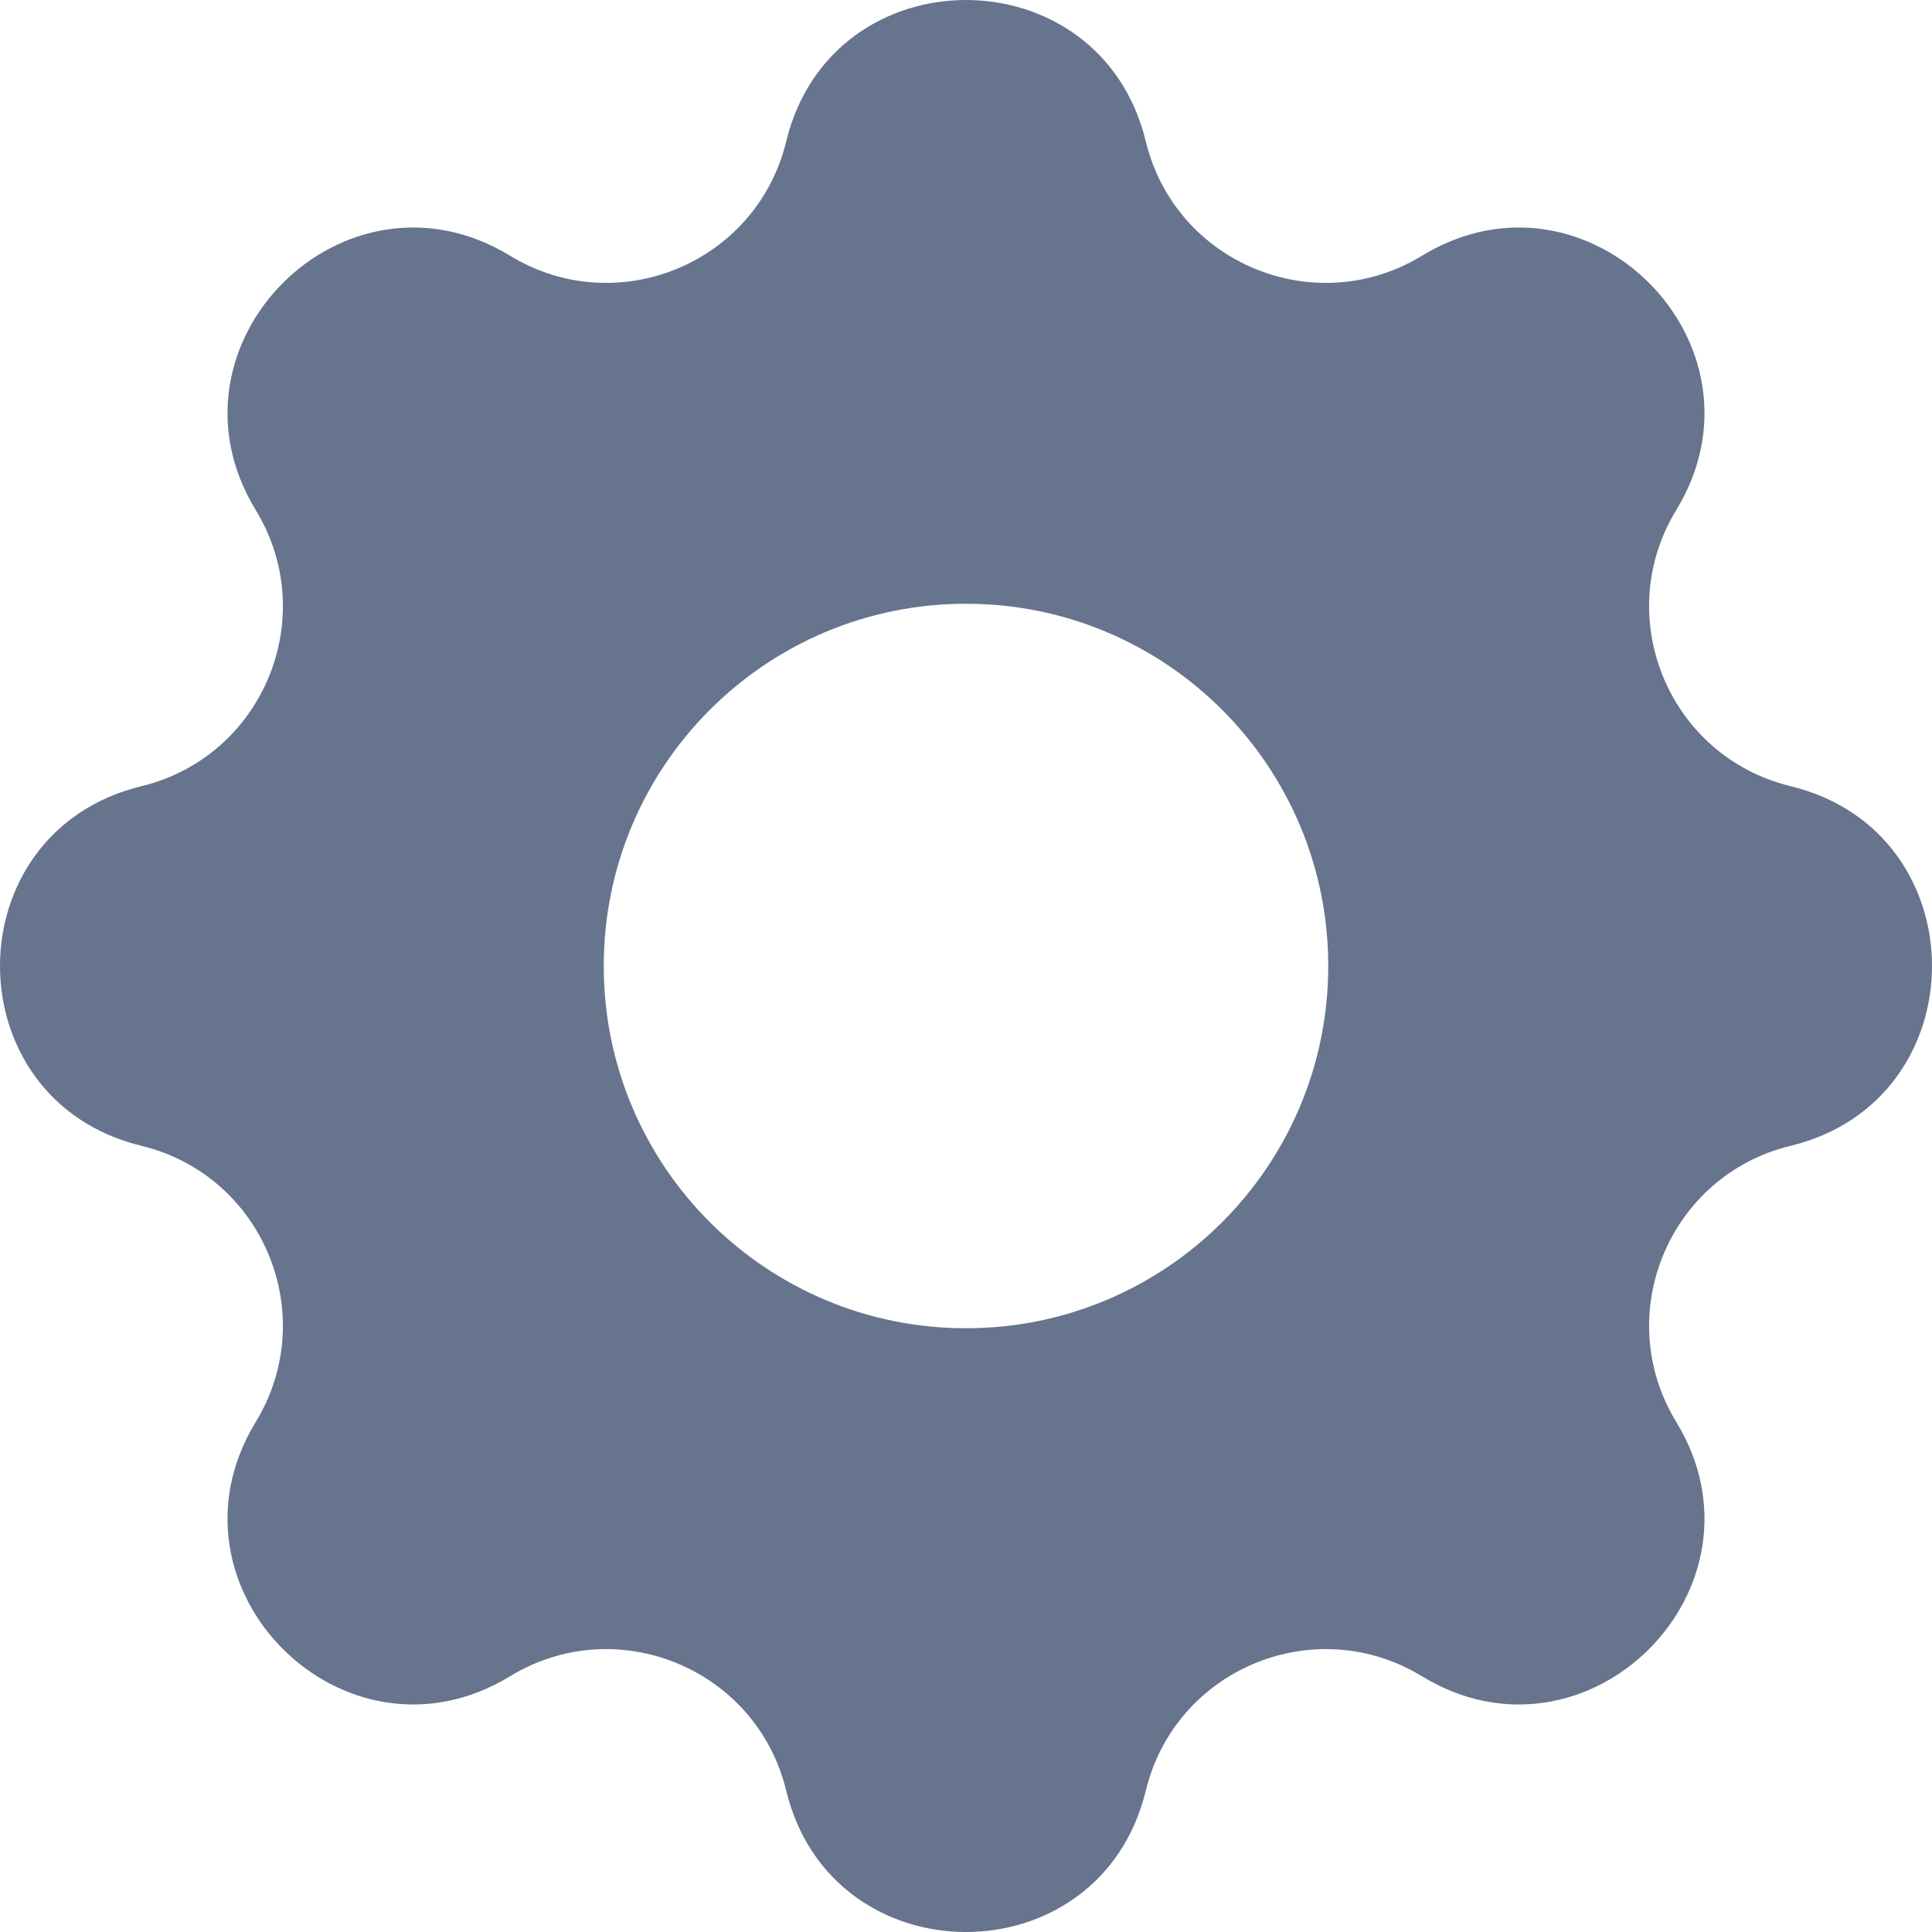 <svg width="30" height="30" viewBox="0 0 30 30" fill="none" xmlns="http://www.w3.org/2000/svg">
<path fill-rule="evenodd" clip-rule="evenodd" d="M17.792 2.196C17.082 -0.732 12.918 -0.732 12.208 2.196C11.749 4.087 9.582 4.984 7.92 3.971C5.348 2.404 2.404 5.348 3.971 7.92C4.984 9.582 4.087 11.749 2.196 12.208C-0.732 12.918 -0.732 17.082 2.196 17.792C4.087 18.251 4.984 20.418 3.971 22.08C2.404 24.652 5.348 27.596 7.92 26.029C9.582 25.016 11.749 25.913 12.208 27.805C12.918 30.732 17.082 30.732 17.792 27.805C18.251 25.913 20.418 25.016 22.08 26.029C24.652 27.596 27.596 24.652 26.029 22.08C25.016 20.418 25.913 18.251 27.805 17.792C30.732 17.082 30.732 12.918 27.805 12.208C25.913 11.749 25.016 9.582 26.029 7.92C27.596 5.348 24.652 2.404 22.08 3.971C20.418 4.984 18.251 4.087 17.792 2.196ZM15 20.625C18.107 20.625 20.625 18.107 20.625 15C20.625 11.893 18.107 9.375 15 9.375C11.893 9.375 9.375 11.893 9.375 15C9.375 18.107 11.893 20.625 15 20.625Z" fill="#67748E"/>
</svg>
